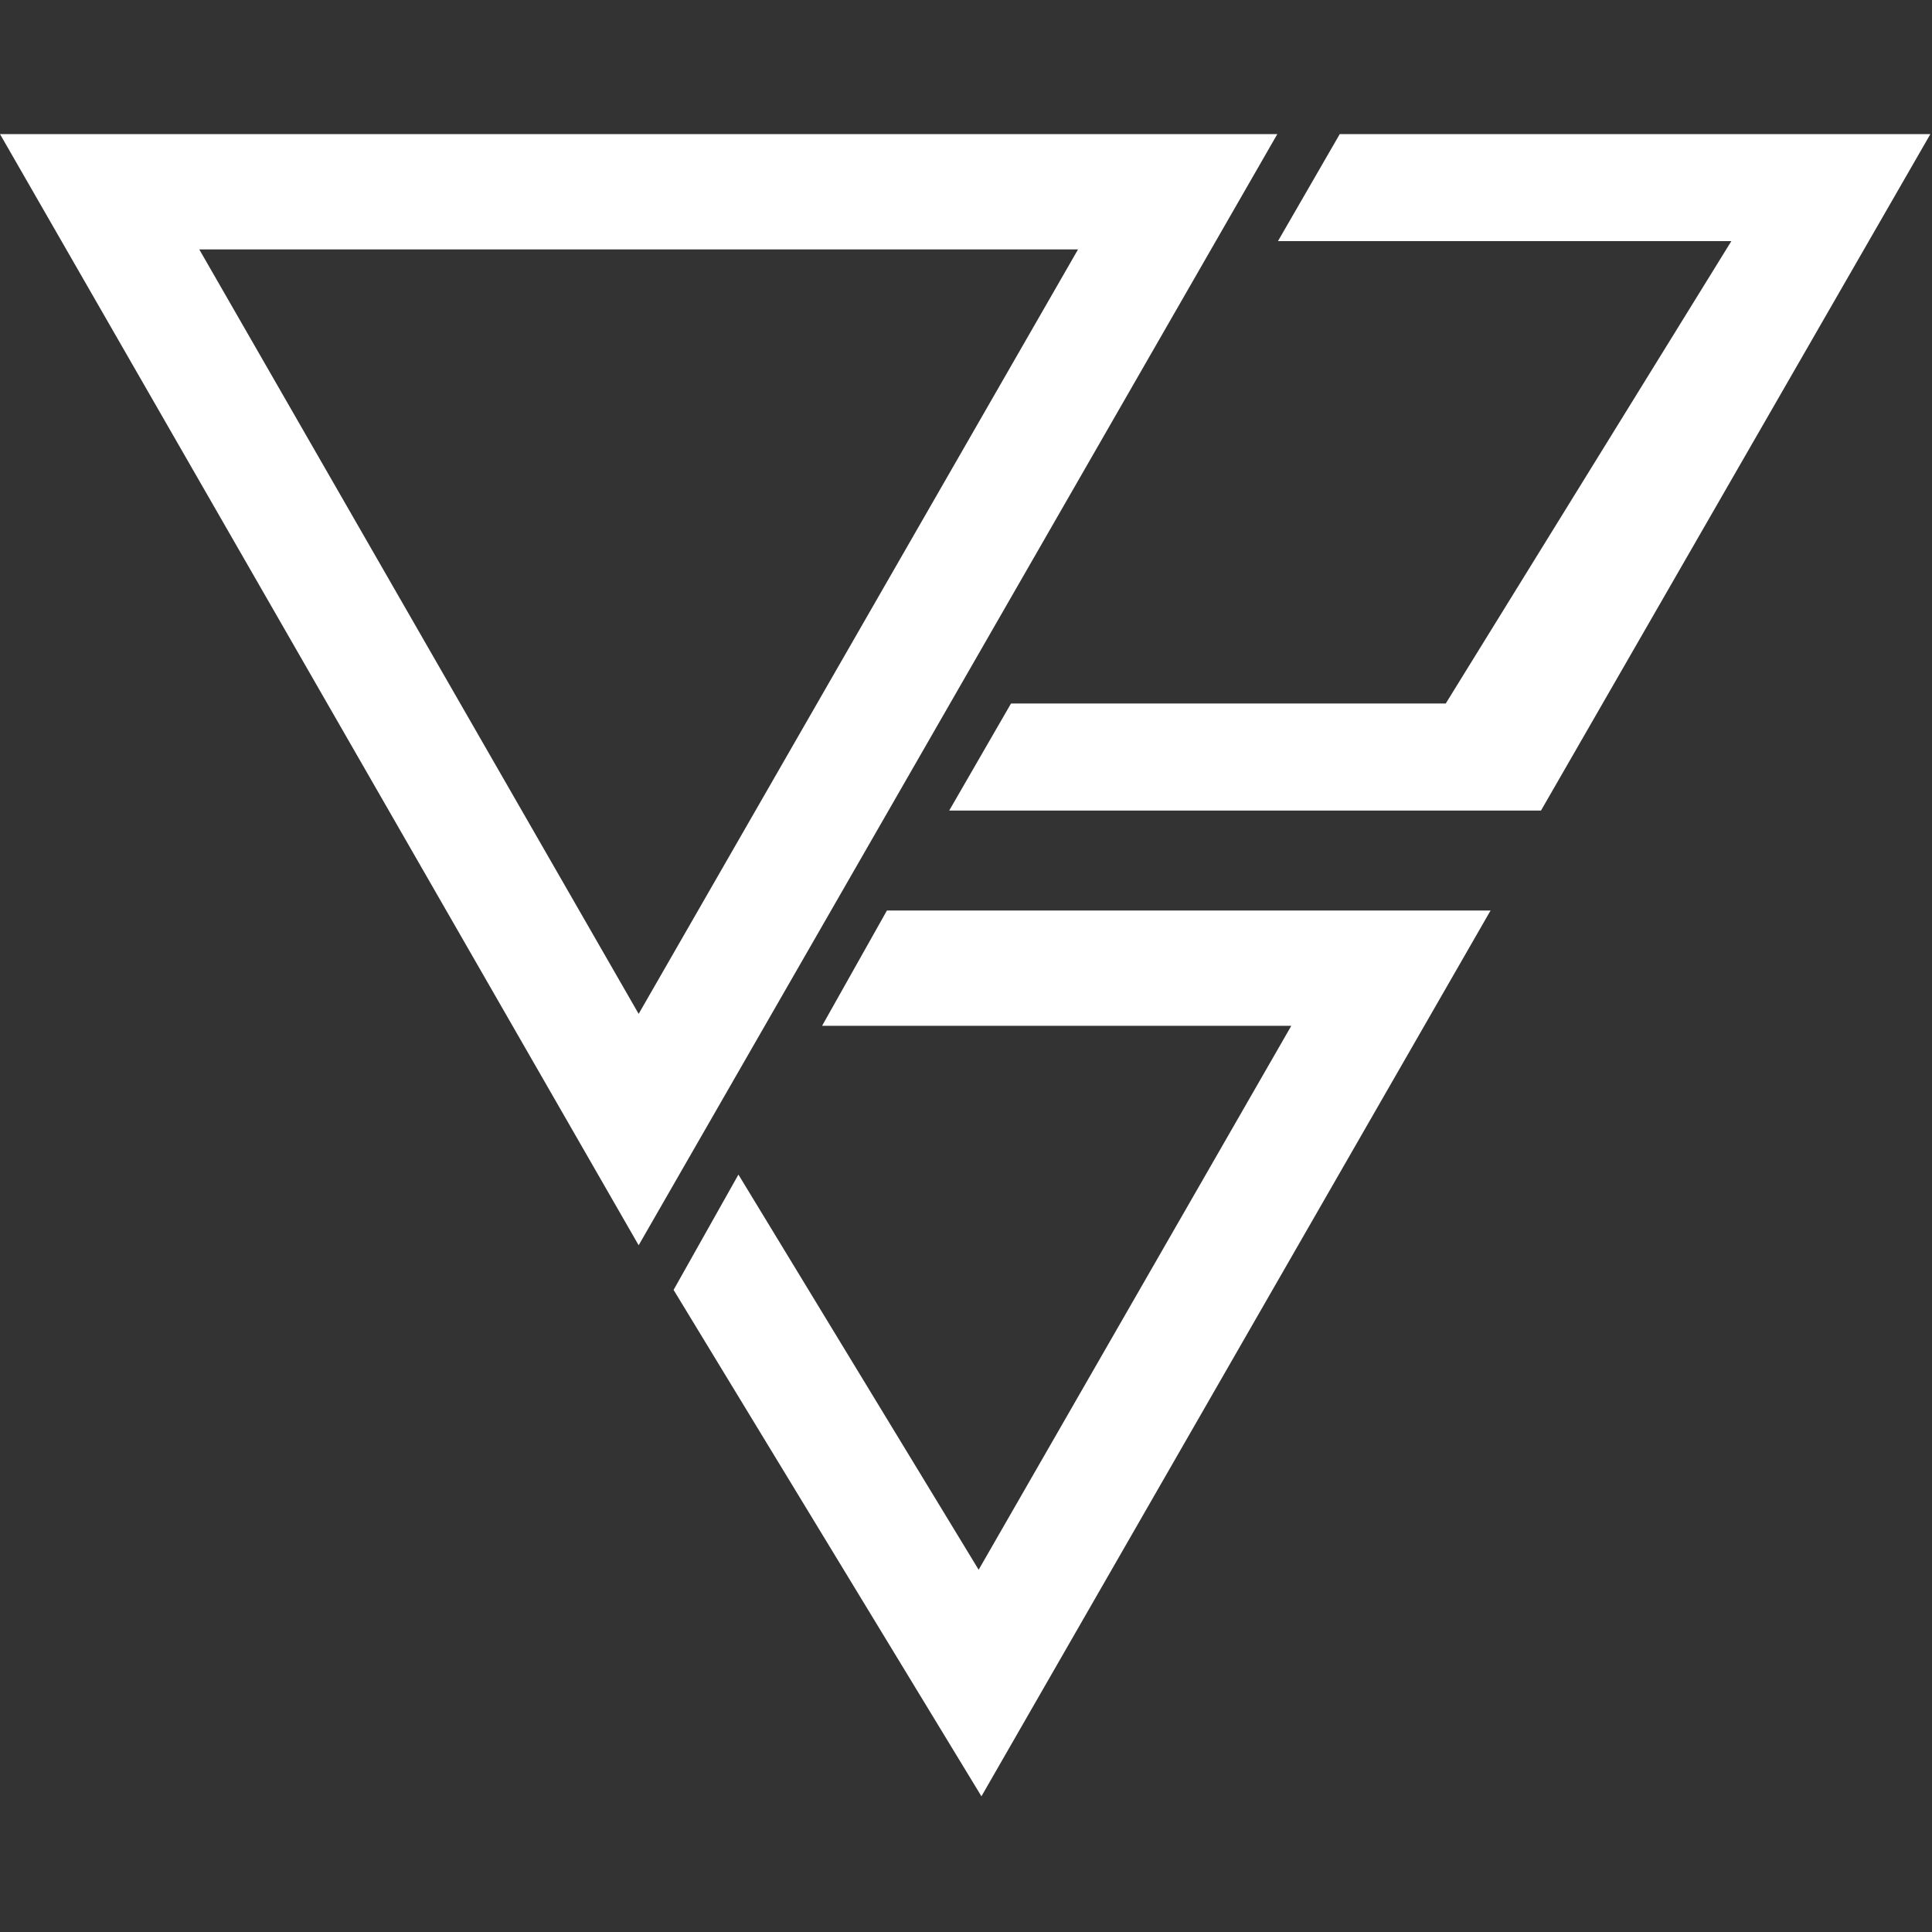 <svg width="754" height="754" fill="none" xmlns="http://www.w3.org/2000/svg"><rect width="100%" height="100%" fill="#333333" stroke="none"/><path d="M581.726 355.335 383.024 701.042 262.88 503.406l25.305-45 93.753 154.218 122.019-212.289H320.84l25.305-45H581.726zm-83.229-303L249.248 485.987 0 52.335h498.497zm-77.77 44.998H77.767l171.48 298.35 171.48-298.35zM522.866 52.33l230.503.005-151.967 264-230.954-.005 24.114-41.766 169.662.001L675.695 94.101l-176.943-.002 24.114-41.769z" fill="#fff"/></svg>